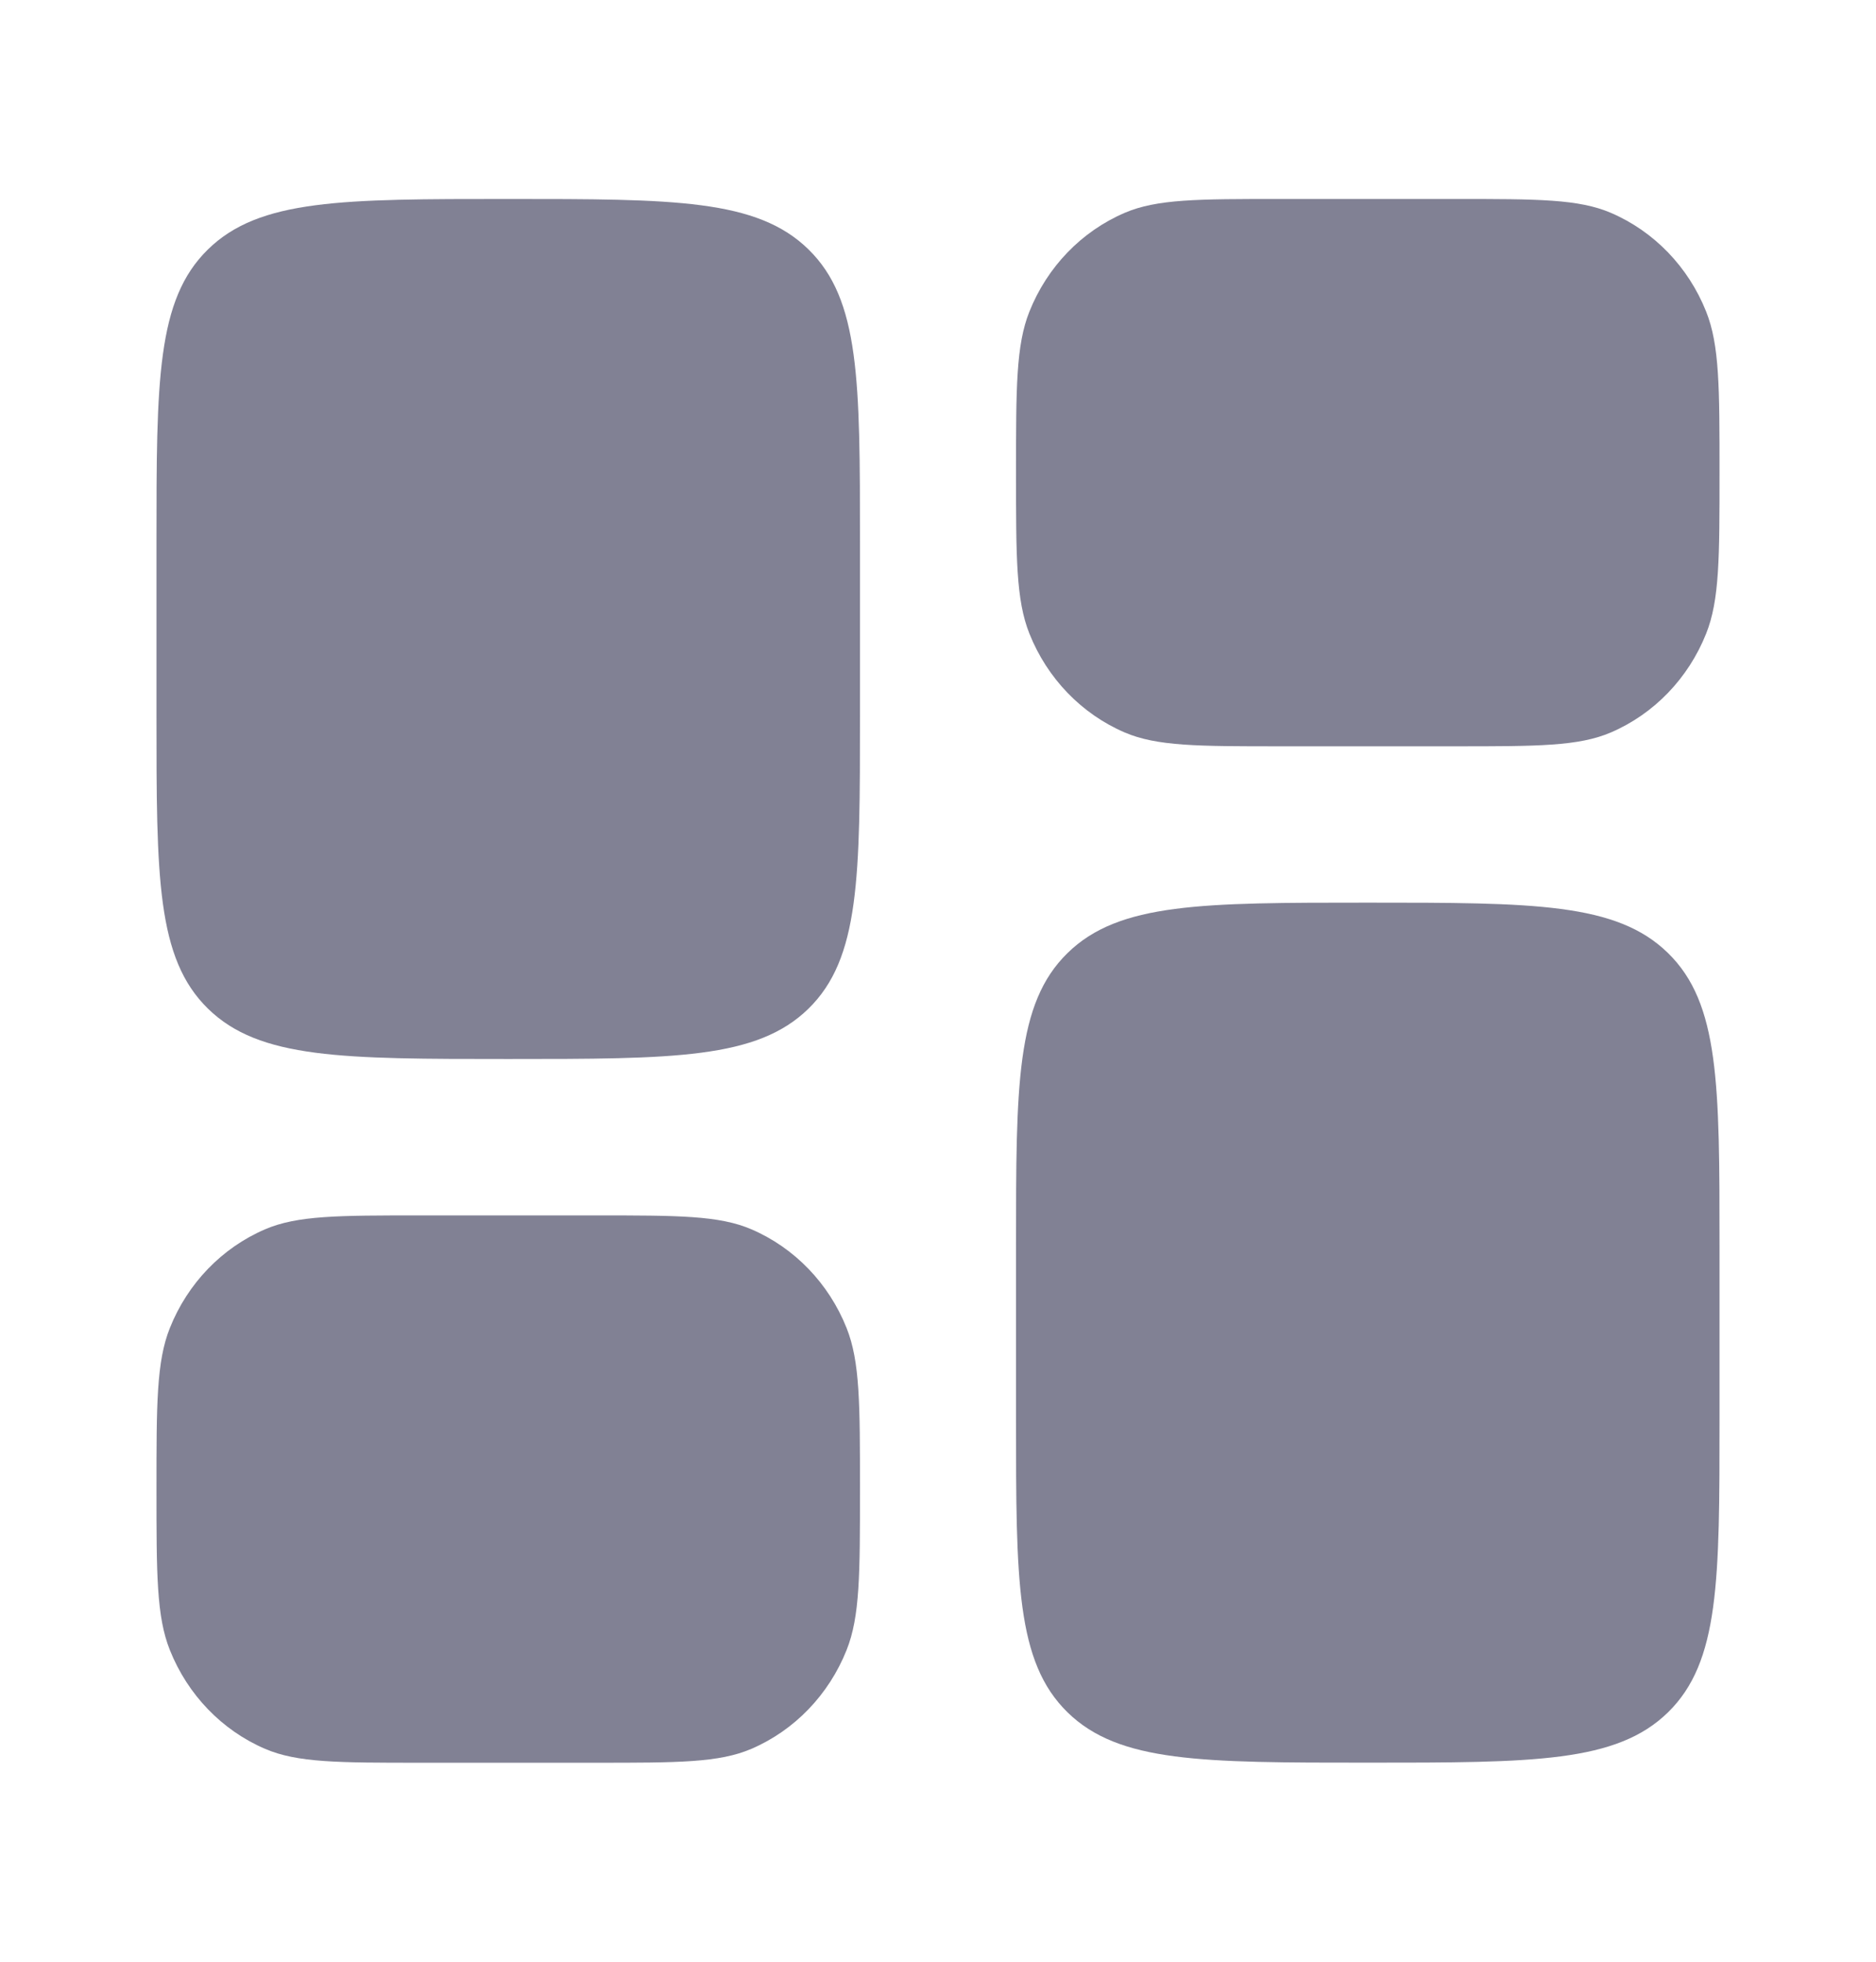 <svg width="22" height="23" viewBox="0 0 22 23" fill="none" xmlns="http://www.w3.org/2000/svg">
<path d="M11.915 14.616C11.915 12.715 11.915 11.764 12.519 11.174C13.123 10.583 14.095 10.583 16.04 10.583C17.985 10.583 18.957 10.583 19.561 11.174C20.165 11.764 20.165 12.715 20.165 14.616V16.633C20.165 18.534 20.165 19.485 19.561 20.076C18.957 20.666 17.985 20.666 16.04 20.666C14.095 20.666 13.123 20.666 12.519 20.076C11.915 19.485 11.915 18.534 11.915 16.633V14.616Z" fill="#818194"/>
<path d="M1.835 8.383C1.835 10.284 1.835 11.235 2.439 11.826C3.043 12.416 4.015 12.416 5.96 12.416C7.904 12.416 8.877 12.416 9.481 11.826C10.085 11.235 10.085 10.284 10.085 8.383V6.366C10.085 4.465 10.085 3.514 9.481 2.924C8.877 2.333 7.904 2.333 5.96 2.333C4.015 2.333 3.043 2.333 2.439 2.924C1.835 3.514 1.835 4.465 1.835 6.366V8.383Z" fill="#818194"/>
<path d="M11.915 5.541C11.915 4.545 11.915 4.046 12.072 3.653C12.281 3.129 12.683 2.713 13.188 2.496C13.567 2.333 14.048 2.333 15.009 2.333H17.071C18.032 2.333 18.513 2.333 18.892 2.496C19.397 2.713 19.799 3.129 20.008 3.653C20.165 4.046 20.165 4.545 20.165 5.541C20.165 6.538 20.165 7.036 20.008 7.429C19.799 7.953 19.397 8.37 18.892 8.587C18.513 8.75 18.032 8.75 17.071 8.75H15.009C14.048 8.75 13.567 8.75 13.188 8.587C12.683 8.37 12.281 7.953 12.072 7.429C11.915 7.036 11.915 6.538 11.915 5.541Z" fill="#818194"/>
<path d="M1.835 17.458C1.835 18.455 1.835 18.953 1.992 19.346C2.201 19.87 2.603 20.287 3.108 20.504C3.487 20.667 3.968 20.667 4.929 20.667H6.991C7.952 20.667 8.433 20.667 8.812 20.504C9.317 20.287 9.719 19.87 9.928 19.346C10.085 18.953 10.085 18.455 10.085 17.458C10.085 16.462 10.085 15.963 9.928 15.57C9.719 15.046 9.317 14.63 8.812 14.413C8.433 14.25 7.952 14.25 6.991 14.25H4.929C3.968 14.25 3.487 14.25 3.108 14.413C2.603 14.63 2.201 15.046 1.992 15.57C1.835 15.963 1.835 16.462 1.835 17.458Z" fill="#818194"/>
</svg>

